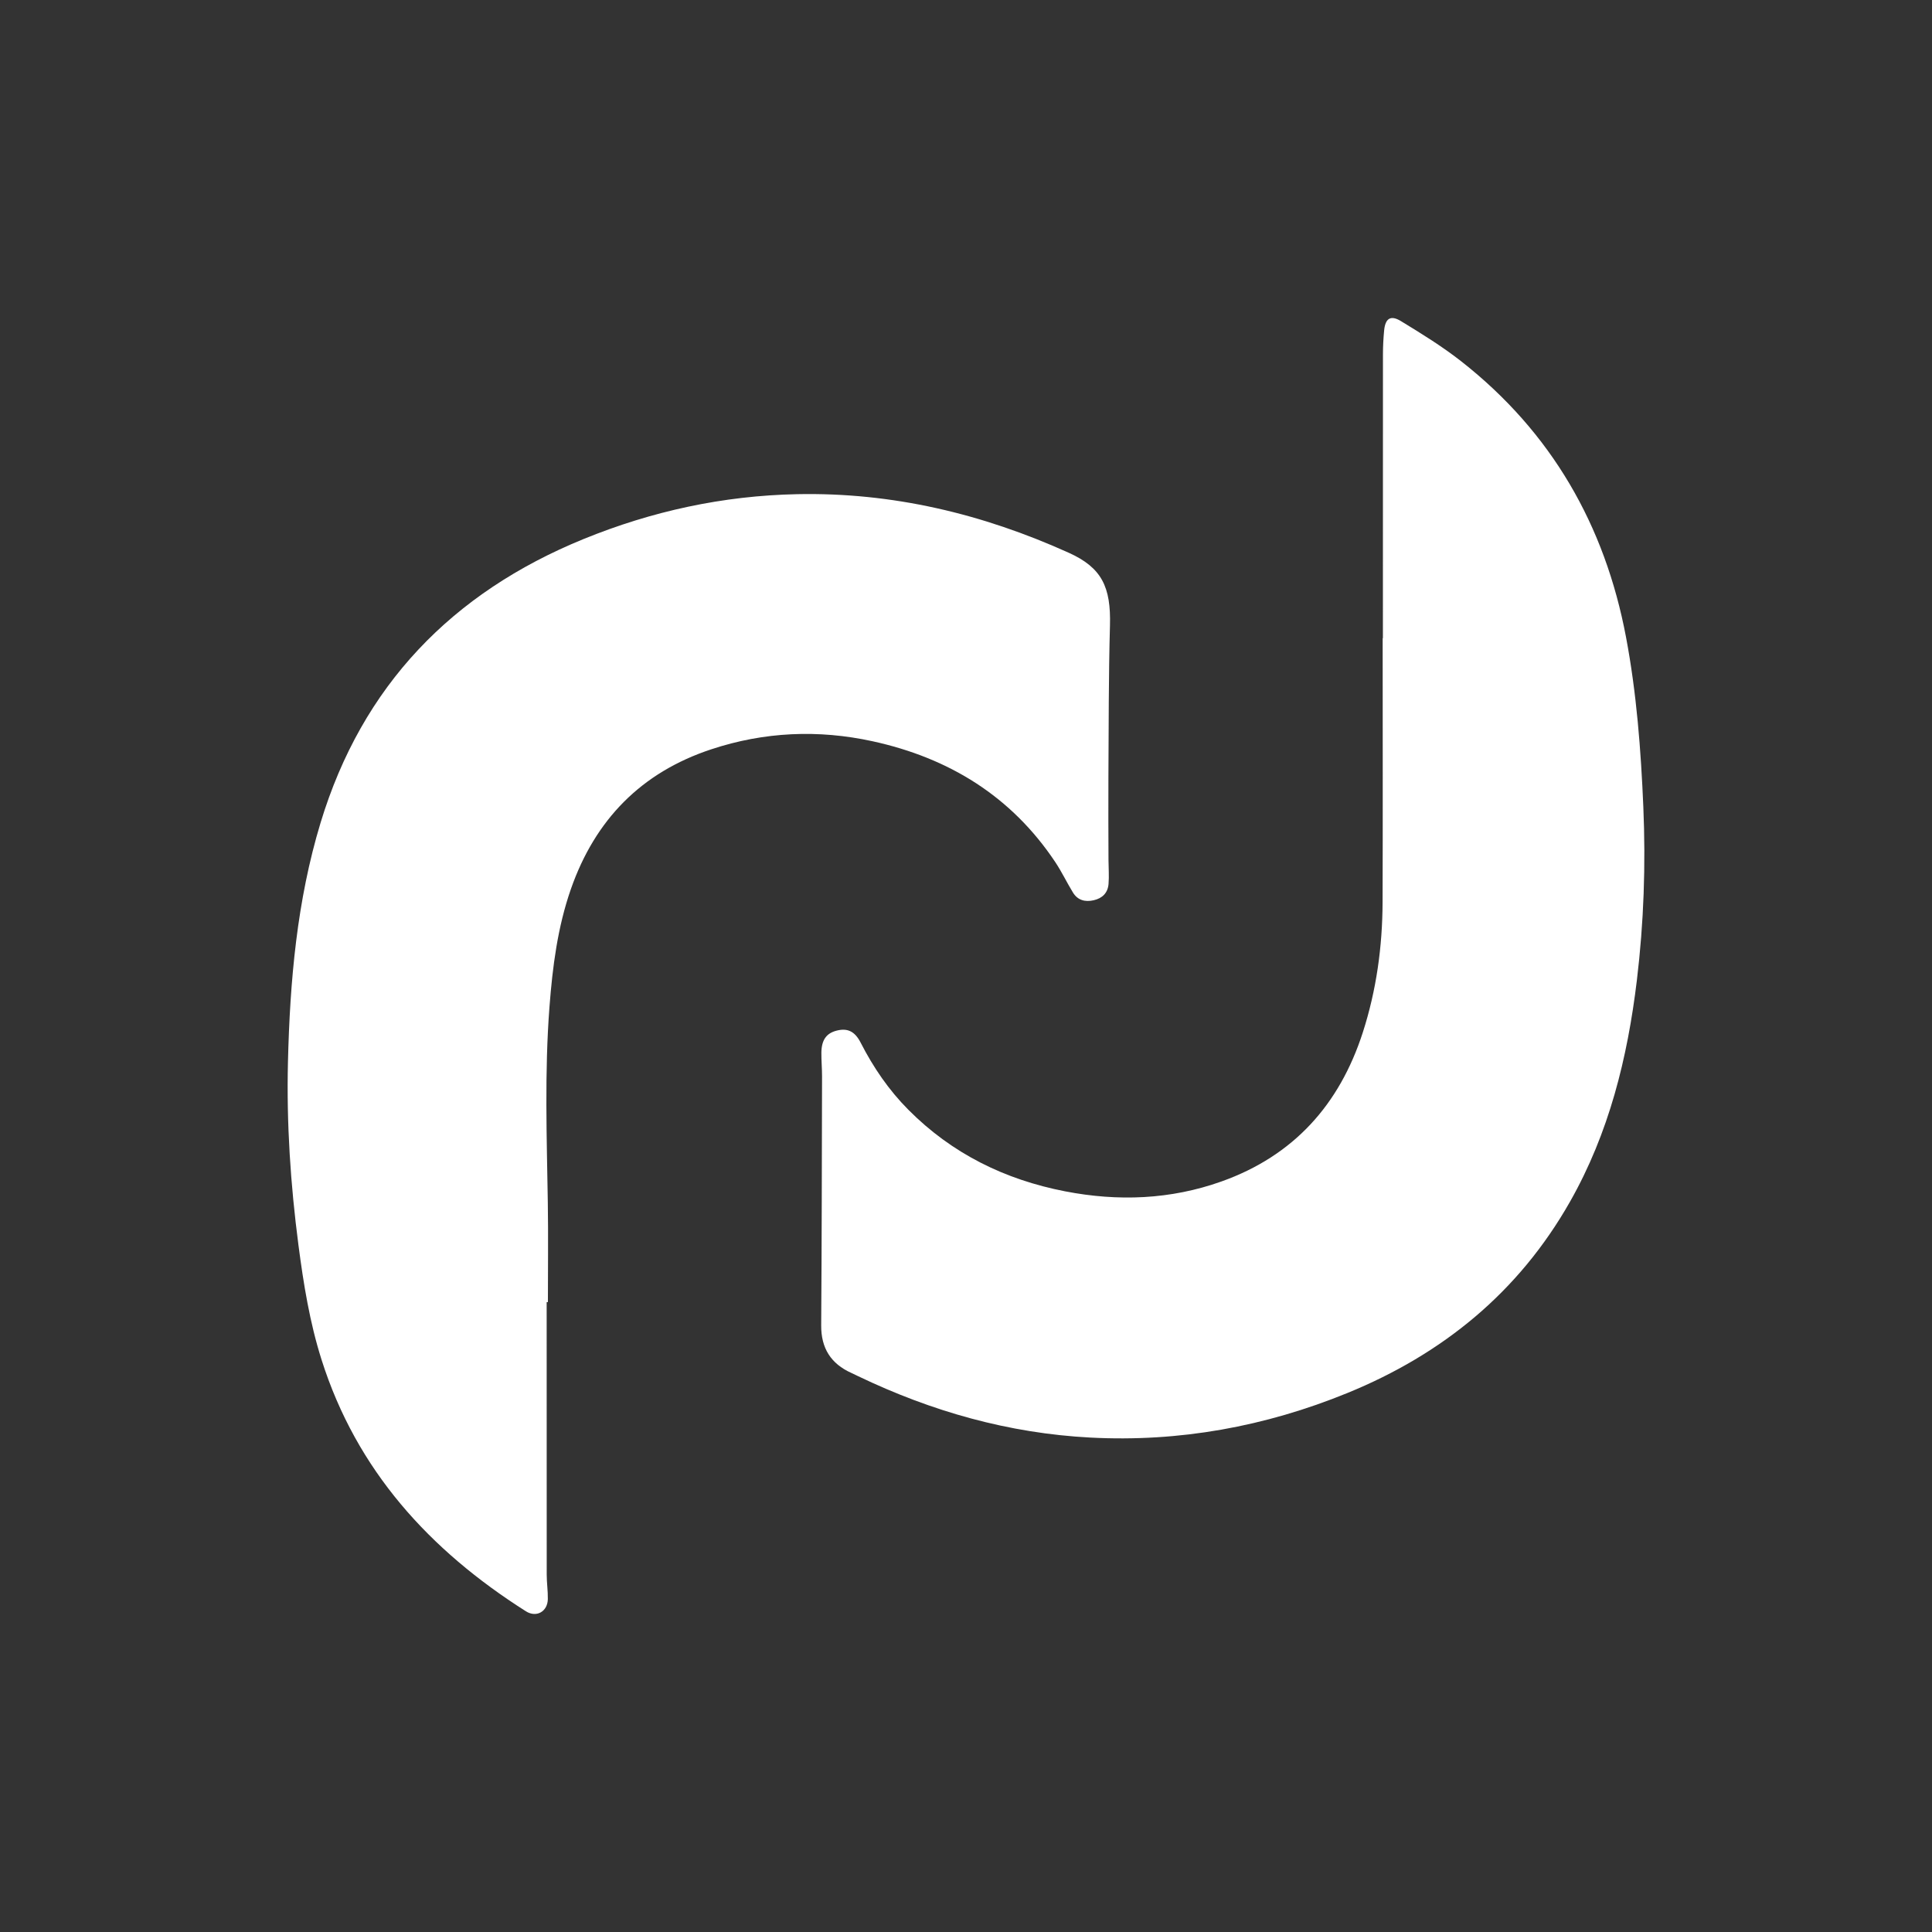 <?xml version="1.0" encoding="UTF-8"?>
<svg id="Capa_1" data-name="Capa 1" xmlns="http://www.w3.org/2000/svg" viewBox="0 0 1080 1080">
  <rect x="0" y="0" width="1080" height="1080" fill="#333333" stroke="none"/>
  <path fill="#fff" d="m773.06,356.74s-.09,0-.14,0v4.28c0,47.78.12,95.57-.05,143.35-.09,24.79-3.43,49.15-11.07,72.82-13.04,40.38-38.7,68.92-79.02,83.27-28.48,10.14-57.75,11.23-87.29,5.52-33.73-6.53-63.36-21.09-87.74-45.65-10.95-11.02-19.58-23.66-26.64-37.48-3.34-6.55-7.58-8.28-13.61-6.67-5.63,1.5-8.27,5.26-8.34,12.33-.04,4.41.38,8.83.37,13.25-.11,46.36-.16,92.71-.48,139.07-.09,12.76,5.37,21.49,16.88,26.66,1.3.58,2.57,1.22,3.85,1.84,41.05,19.69,84.12,31.89,129.7,34.28,49.76,2.61,97.7-6.11,143.75-24.92,53.29-21.76,95.7-56.37,124.38-106.88,21.85-38.47,32.18-80.42,37.42-123.9,3.88-32.2,4.98-64.49,3.6-96.89-1.35-31.79-3.76-63.49-9.66-94.78-11.8-62.63-41.72-114.7-92.13-154.26-10.61-8.32-22.2-15.47-33.74-22.5-5.77-3.51-8.72-1.47-9.36,5.25-.42,4.39-.65,8.82-.66,13.23-.04,52.92-.03,105.85-.03,158.77Zm-467.48,371.14c.23,0,.47,0,.7,0,0-18.53.24-37.07-.05-55.6-.57-36.49-1.86-72.99.93-109.45,1.71-22.36,4.53-44.51,11.97-65.84,13.52-38.72,39.3-65.17,78.42-78.11,29.64-9.81,59.87-11.15,90.29-4.5,42.67,9.33,77.57,30.76,102.1,67.59,3.62,5.44,6.44,11.4,9.86,16.98,2.65,4.31,6.79,5.38,11.56,4.3,4.86-1.1,7.89-4.08,8.32-9.08.37-4.37,0-8.81-.02-13.22-.03-15.26-.15-30.53-.05-45.79.18-28.52.09-57.05.87-85.55.58-21.44-4.54-32.25-22.93-40.56-48.27-21.82-98.68-33.9-151.99-32.8-41.41.85-81.13,9.48-119.35,25.08-73.53,30.02-123.74,81.95-146.98,158.5-13.23,43.57-17.17,88.58-18.26,133.85-.83,34.26,1.43,68.4,5.87,102.38,2.83,21.63,6.28,43.12,12.9,64,19.62,61.89,60.44,106.54,114.23,140.65,5.88,3.73,12.15.19,12.27-6.81.08-4.54-.62-9.1-.62-13.65-.05-50.79-.03-101.57-.03-152.36Z"/>
</svg>